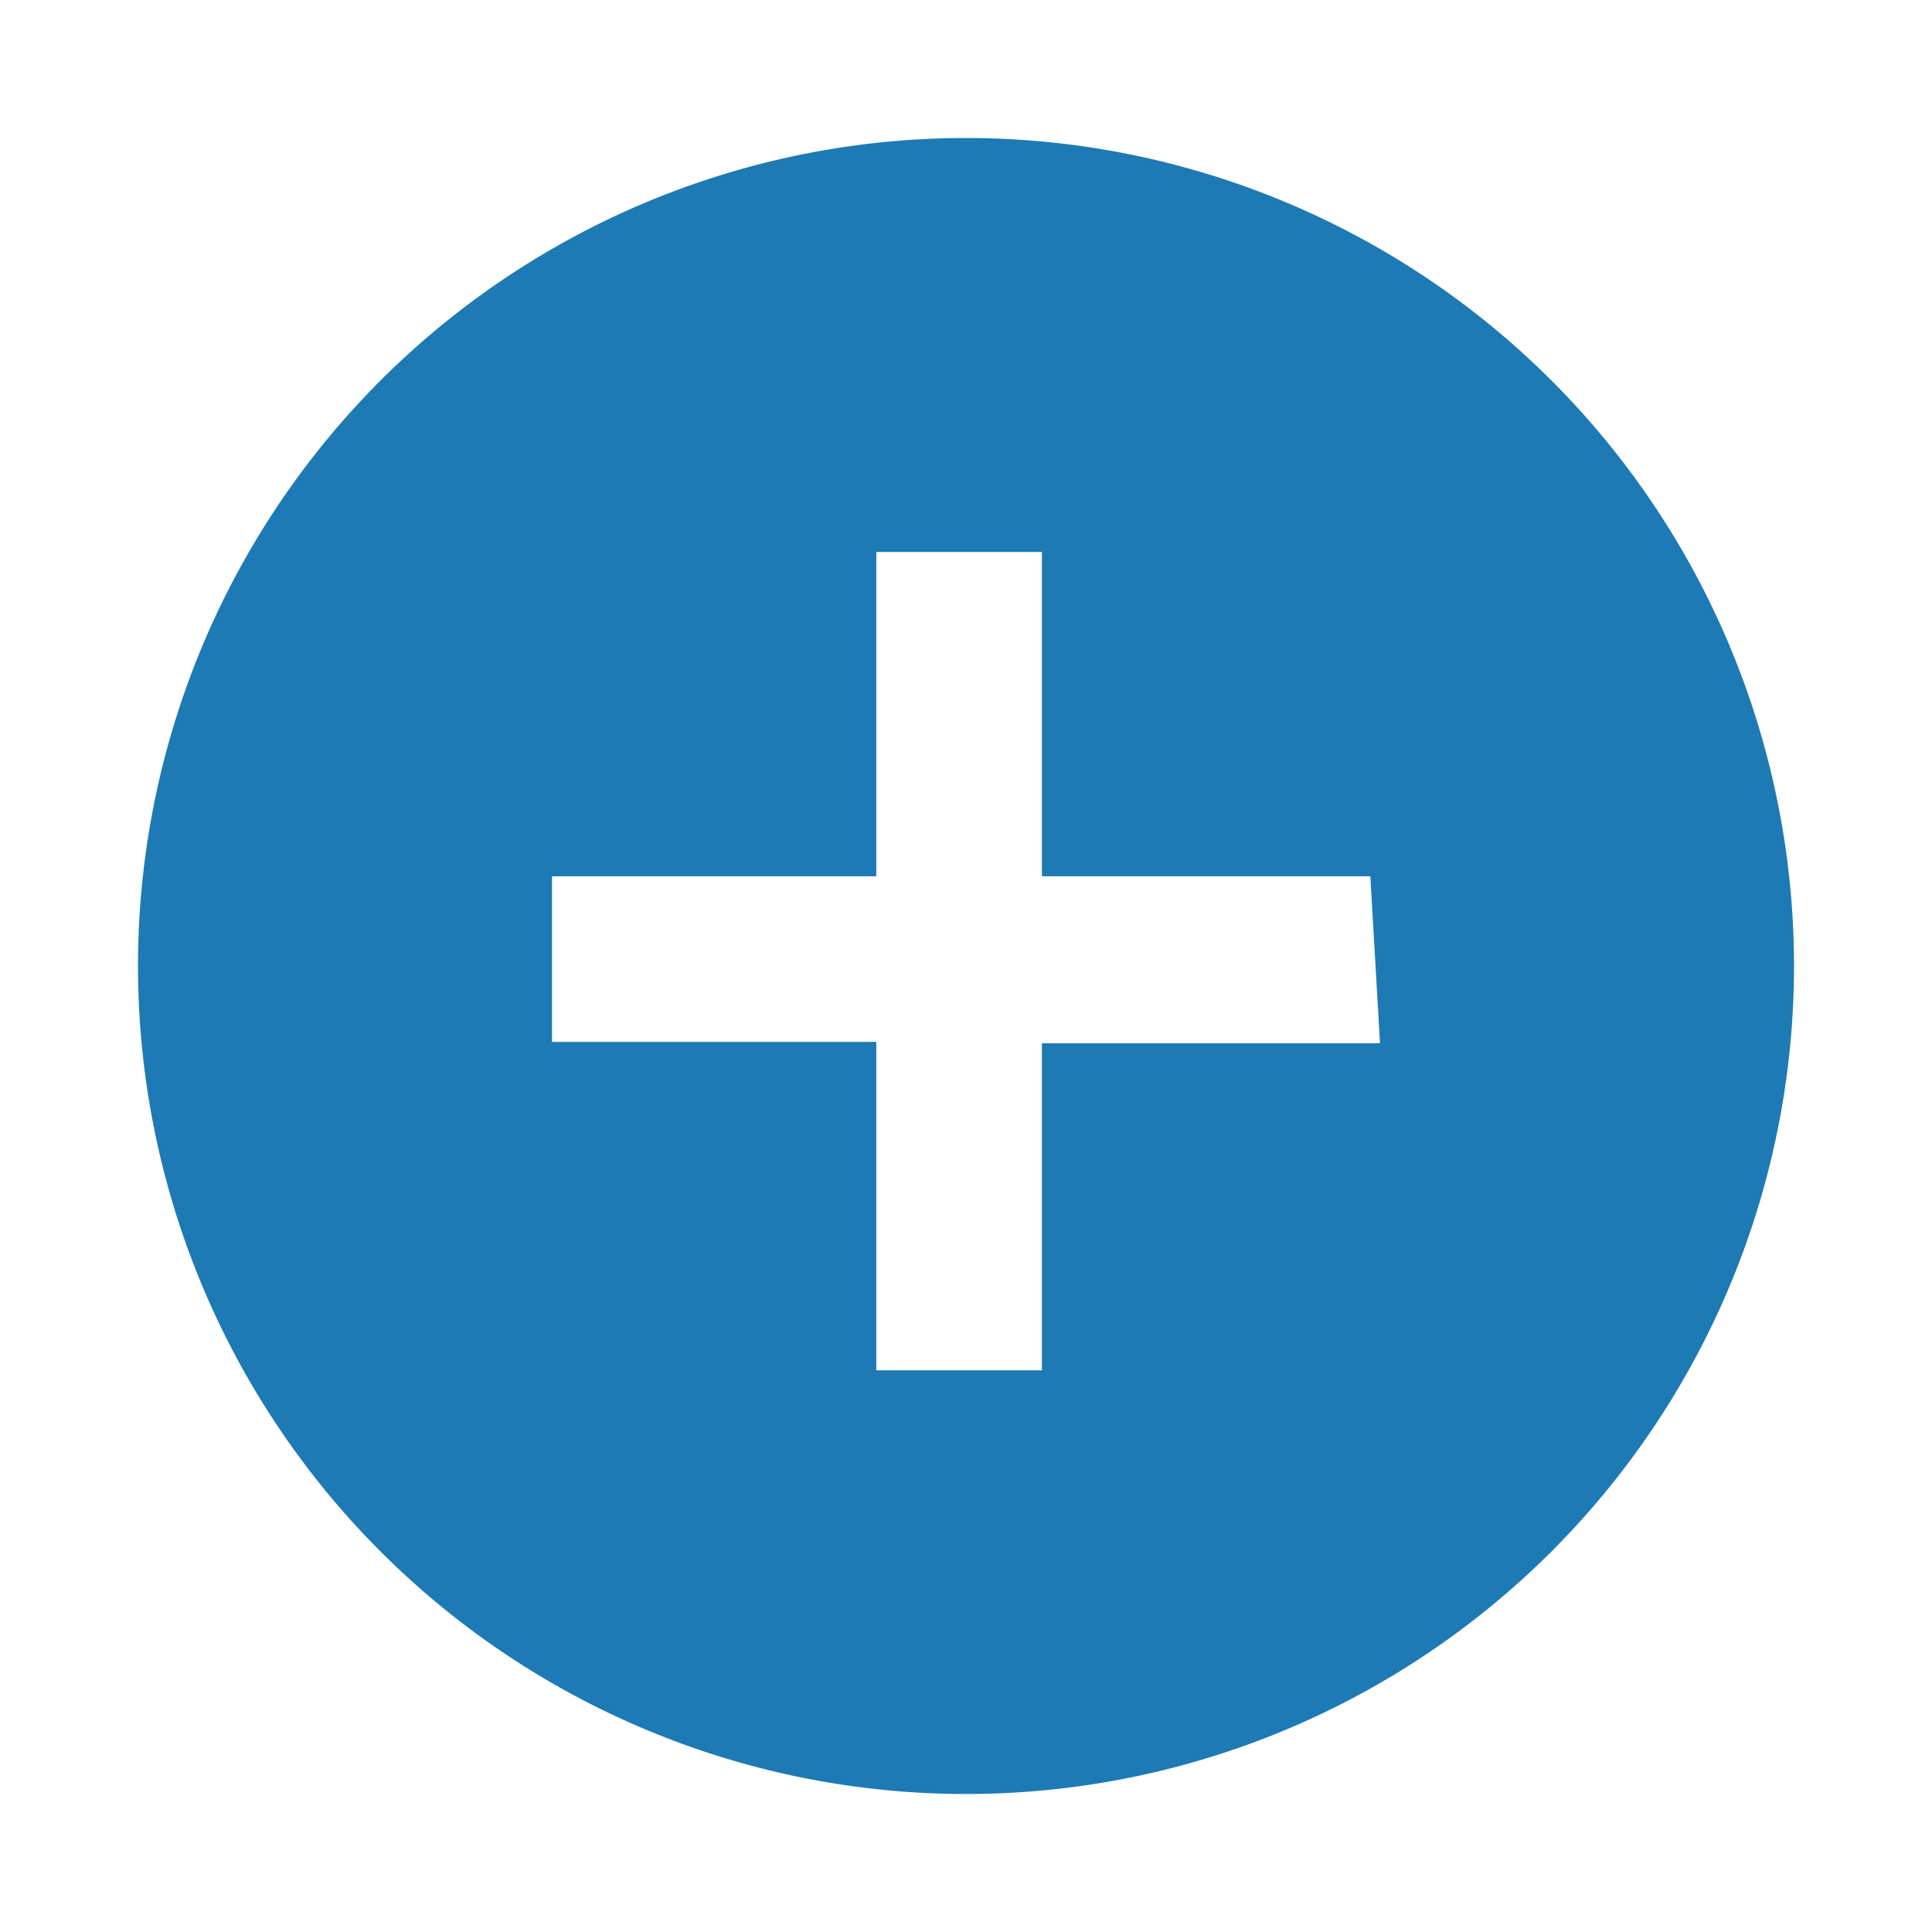 <svg id="Capa_1" data-name="Capa 1" xmlns="http://www.w3.org/2000/svg" viewBox="0 0 14 14"><defs><style>.cls-1{fill:#1d7ab4;}</style></defs><title>plus</title><path class="cls-1" d="M7,1a6,6,0,1,0,6,6A6,6,0,0,0,7,1Zm3,6.56H7.55V9.93H6.35V7.55H4V6.35H6.35V4h1.2V6.35H9.93Z"/></svg>